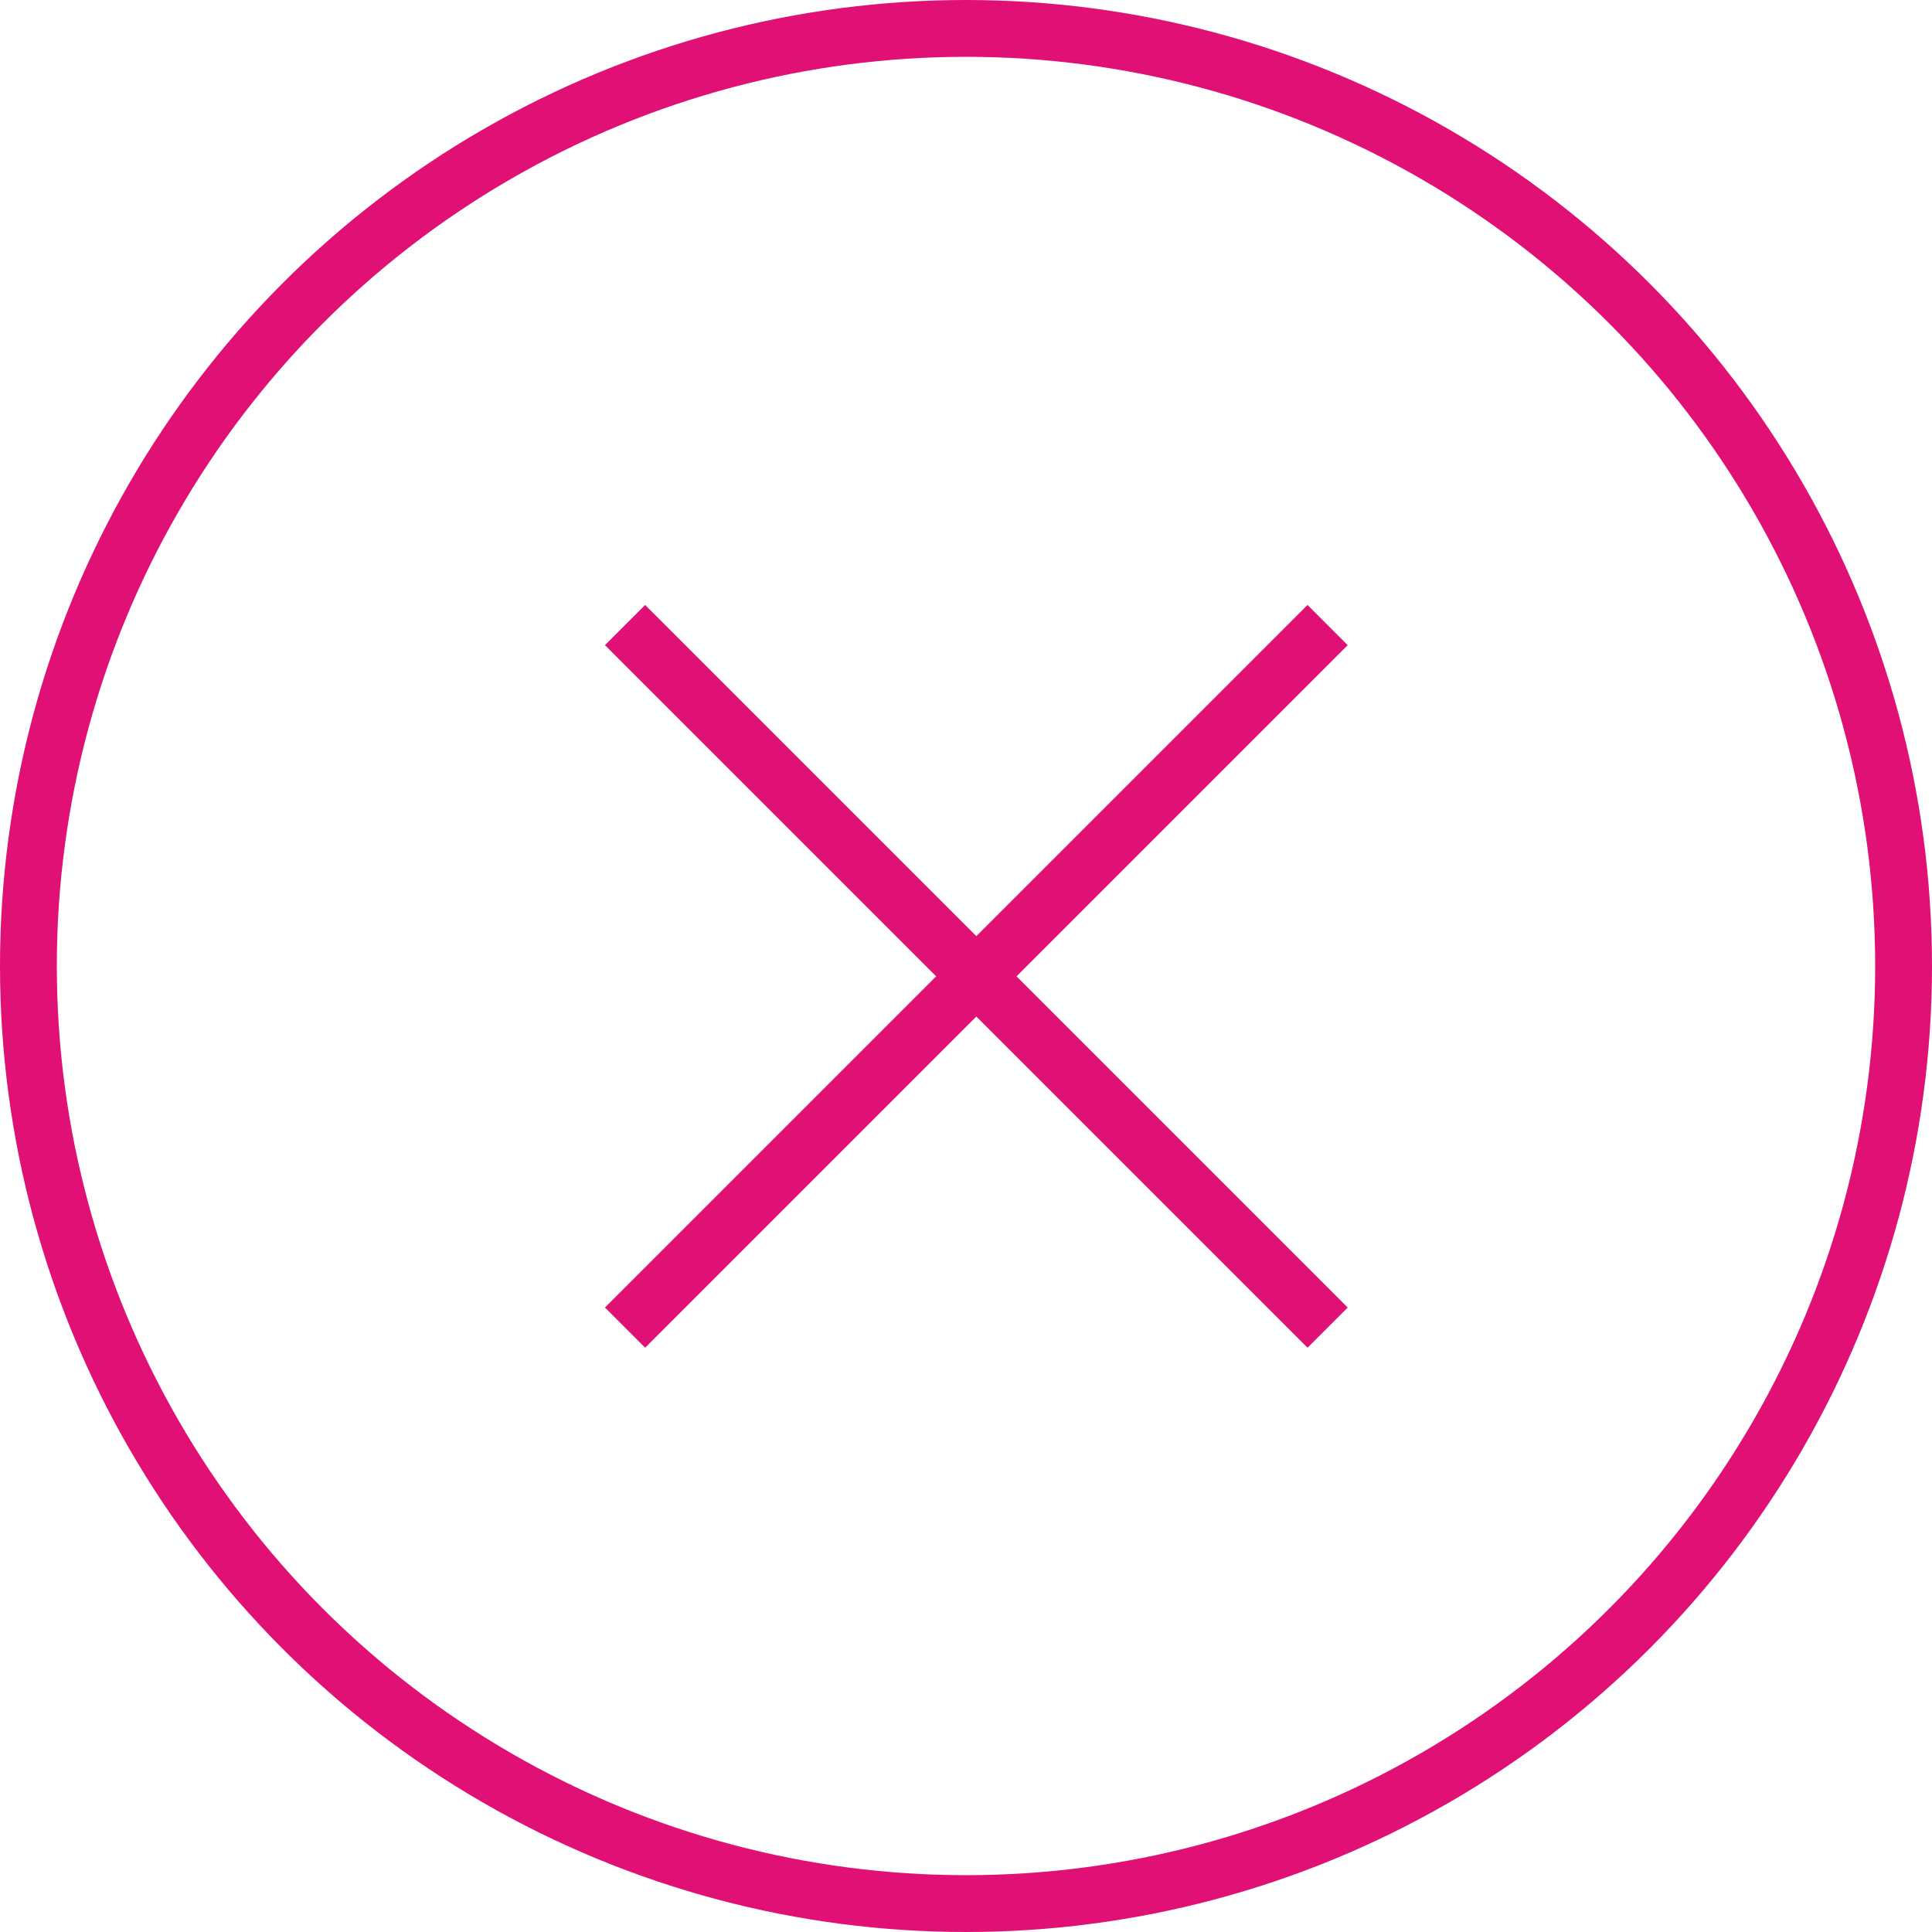 <?xml version="1.0" encoding="UTF-8"?>
<svg width="34px" height="34px" viewBox="0 0 34 34" version="1.1" xmlns="http://www.w3.org/2000/svg" xmlns:xlink="http://www.w3.org/1999/xlink">
    <!-- Generator: Sketch 48.2 (47327) - http://www.bohemiancoding.com/sketch -->
    <title>song-list_x</title>
    <desc>Created with Sketch.</desc>
    <defs></defs>
    <g id="Fields/Song-list---Not-Playing" stroke="none" stroke-width="1" fill="none" fill-rule="evenodd" transform="translate(-9, -9)">
        <g id="song-list_x" transform="translate(9, 9)" stroke="#E01075">
            <circle id="Oval-Copy" cx="17" cy="17" r="16.5"></circle>
            <path d="M11,23.364 L23.364,11" id="Check"></path>
            <path d="M11,23.364 L23.364,11" id="Check" transform="translate(17.182, 17.182) scale(-1, 1) translate(-17.182, -17.182) "></path>
        </g>
    </g>
</svg>
